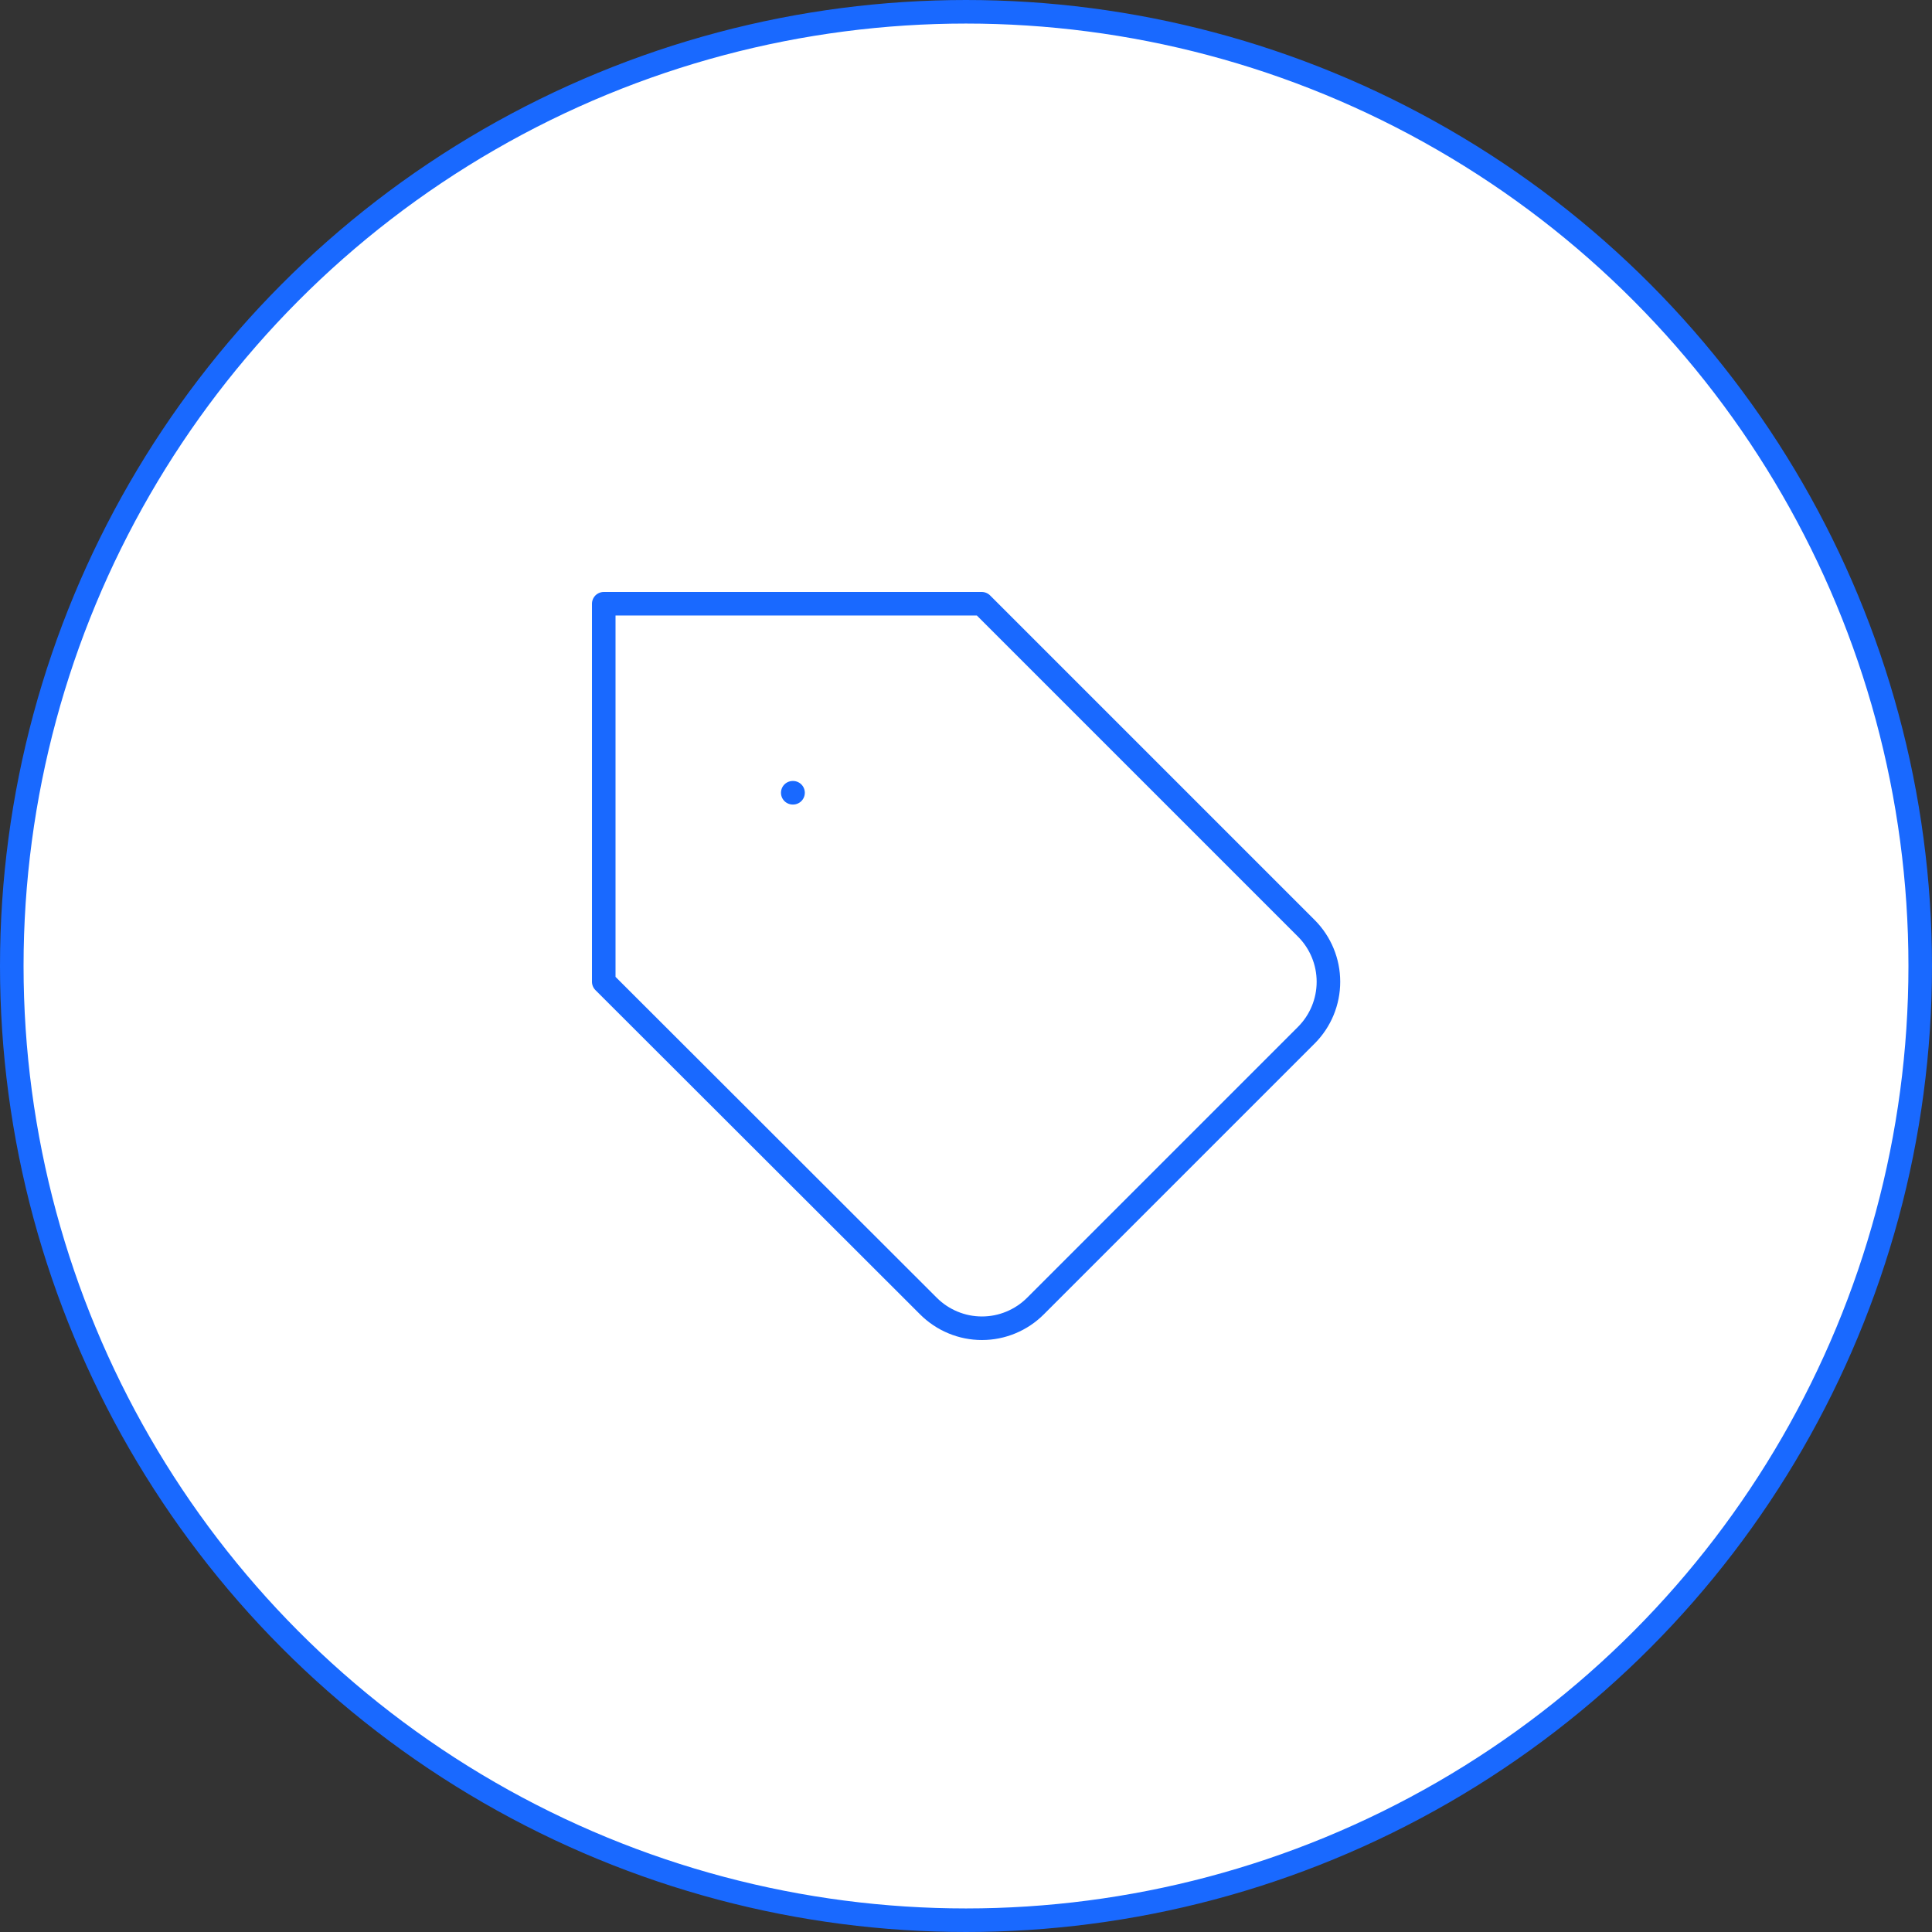 <svg width="82" height="82" viewBox="0 0 82 82" fill="none" xmlns="http://www.w3.org/2000/svg">
<rect x="0" y="0" width="82" height="82" fill="#333333" stroke="none"/>
<circle cx="41" cy="41" r="40.5" fill="white" stroke="#1969FF"/>
<path d="M55.45 43.931L43.947 55.434C43.649 55.732 43.295 55.969 42.905 56.13C42.516 56.292 42.098 56.375 41.677 56.375C41.255 56.375 40.837 56.292 40.448 56.13C40.058 55.969 39.704 55.732 39.406 55.434L25.625 41.669V25.625H41.669L55.45 39.406C56.048 40.008 56.383 40.821 56.383 41.669C56.383 42.516 56.048 43.33 55.45 43.931V43.931Z" stroke="#1969FF" stroke-linecap="round" stroke-linejoin="round"/>
<path d="M33.647 33.647H33.659" stroke="#1969FF" stroke-linecap="round" stroke-linejoin="round"/>
</svg>
